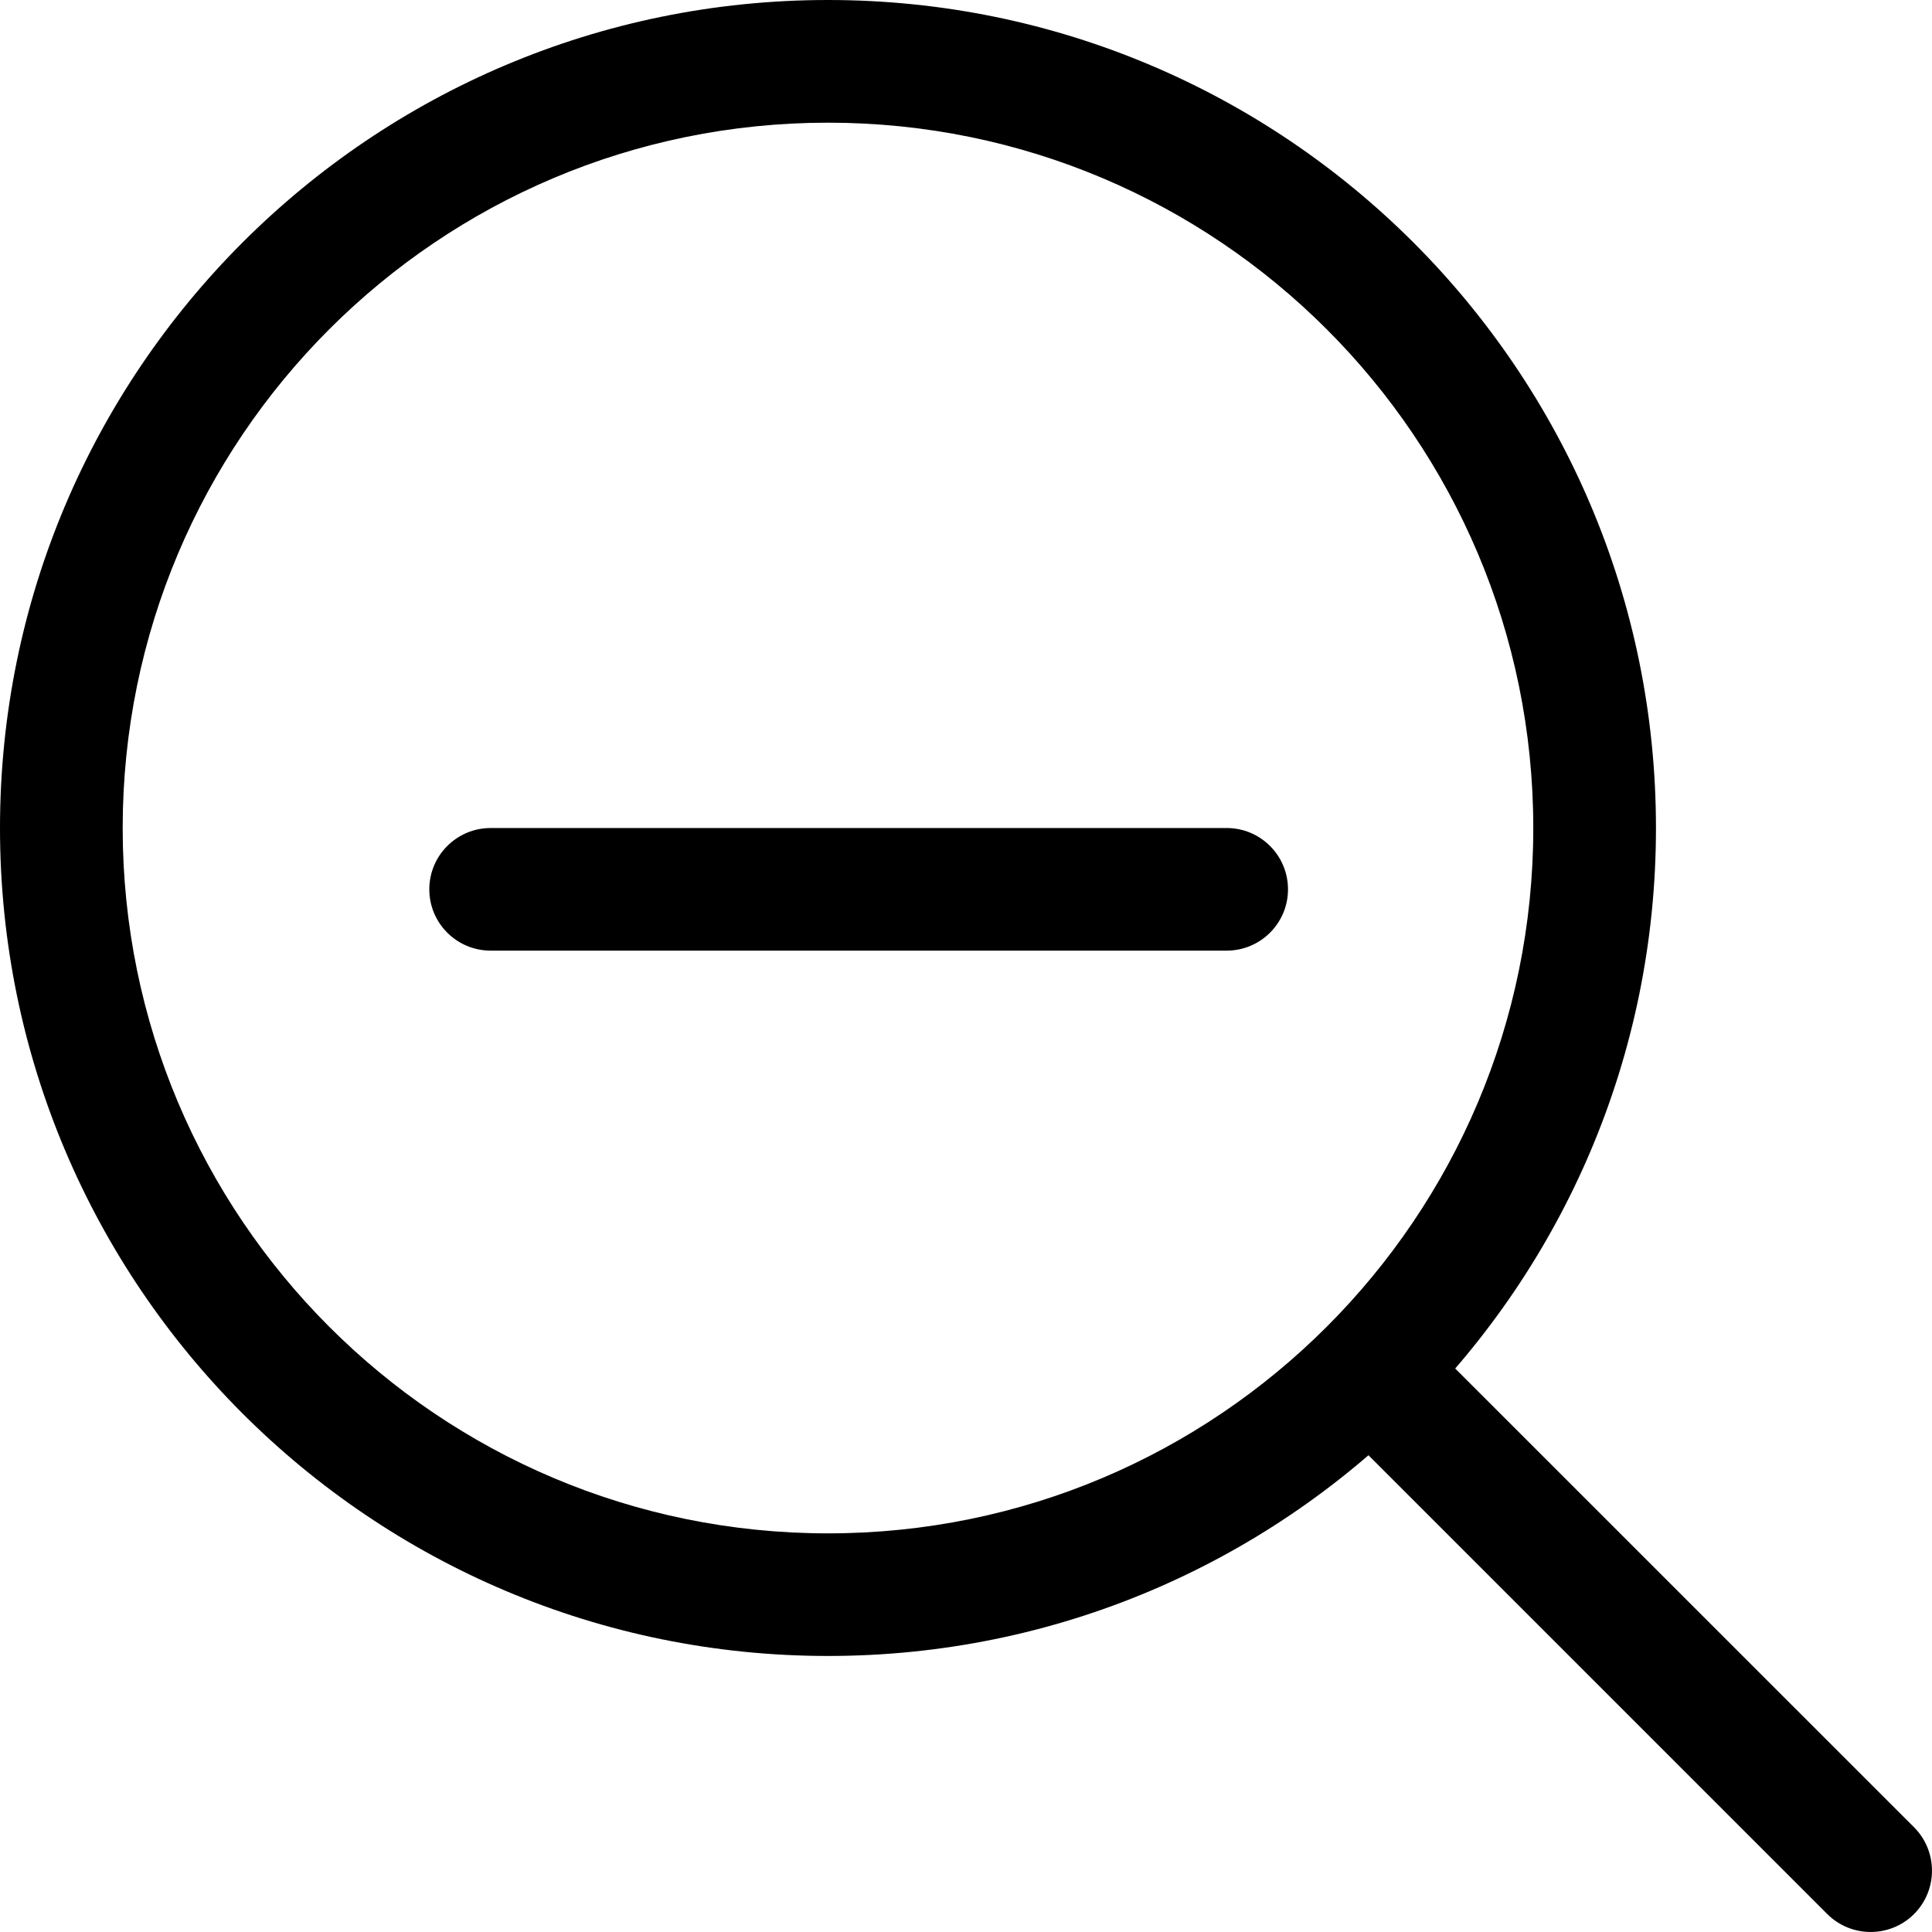 <svg width="24" height="24" viewBox="0 0 24 24" fill="none" xmlns="http://www.w3.org/2000/svg">
<path d="M6.095 10.286C5.674 10.286 5.333 10.627 5.333 11.048C5.333 11.468 5.674 11.809 6.095 11.809V10.286ZM15.238 11.809C15.659 11.809 16 11.468 16 11.048C16 10.627 15.659 10.286 15.238 10.286V11.809ZM17.681 16.604C17.384 16.307 16.901 16.307 16.604 16.604C16.306 16.902 16.306 17.384 16.604 17.682L17.681 16.604ZM22.699 23.777C22.997 24.074 23.479 24.074 23.777 23.777C24.074 23.479 24.074 22.997 23.777 22.699L22.699 23.777ZM19.047 10.286C19.047 15.125 15.125 19.048 10.286 19.048V20.571C15.966 20.571 20.571 15.966 20.571 10.286H19.047ZM10.286 19.048C5.446 19.048 1.524 15.125 1.524 10.286H-0C-0 15.966 4.605 20.571 10.286 20.571V19.048ZM1.524 10.286C1.524 5.447 5.446 1.524 10.286 1.524V-2.92063e-06C4.605 -2.92063e-06 -0 4.605 -0 10.286H1.524ZM10.286 1.524C15.125 1.524 19.047 5.447 19.047 10.286H20.571C20.571 4.605 15.966 -2.92063e-06 10.286 -2.92063e-06V1.524ZM6.095 11.809H10.849V10.286H6.095V11.809ZM10.849 11.809H15.238V10.286H10.849V11.809ZM23.777 22.699L17.681 16.604L16.604 17.682L22.699 23.777L23.777 22.699Z" fill="black"/>
</svg>
